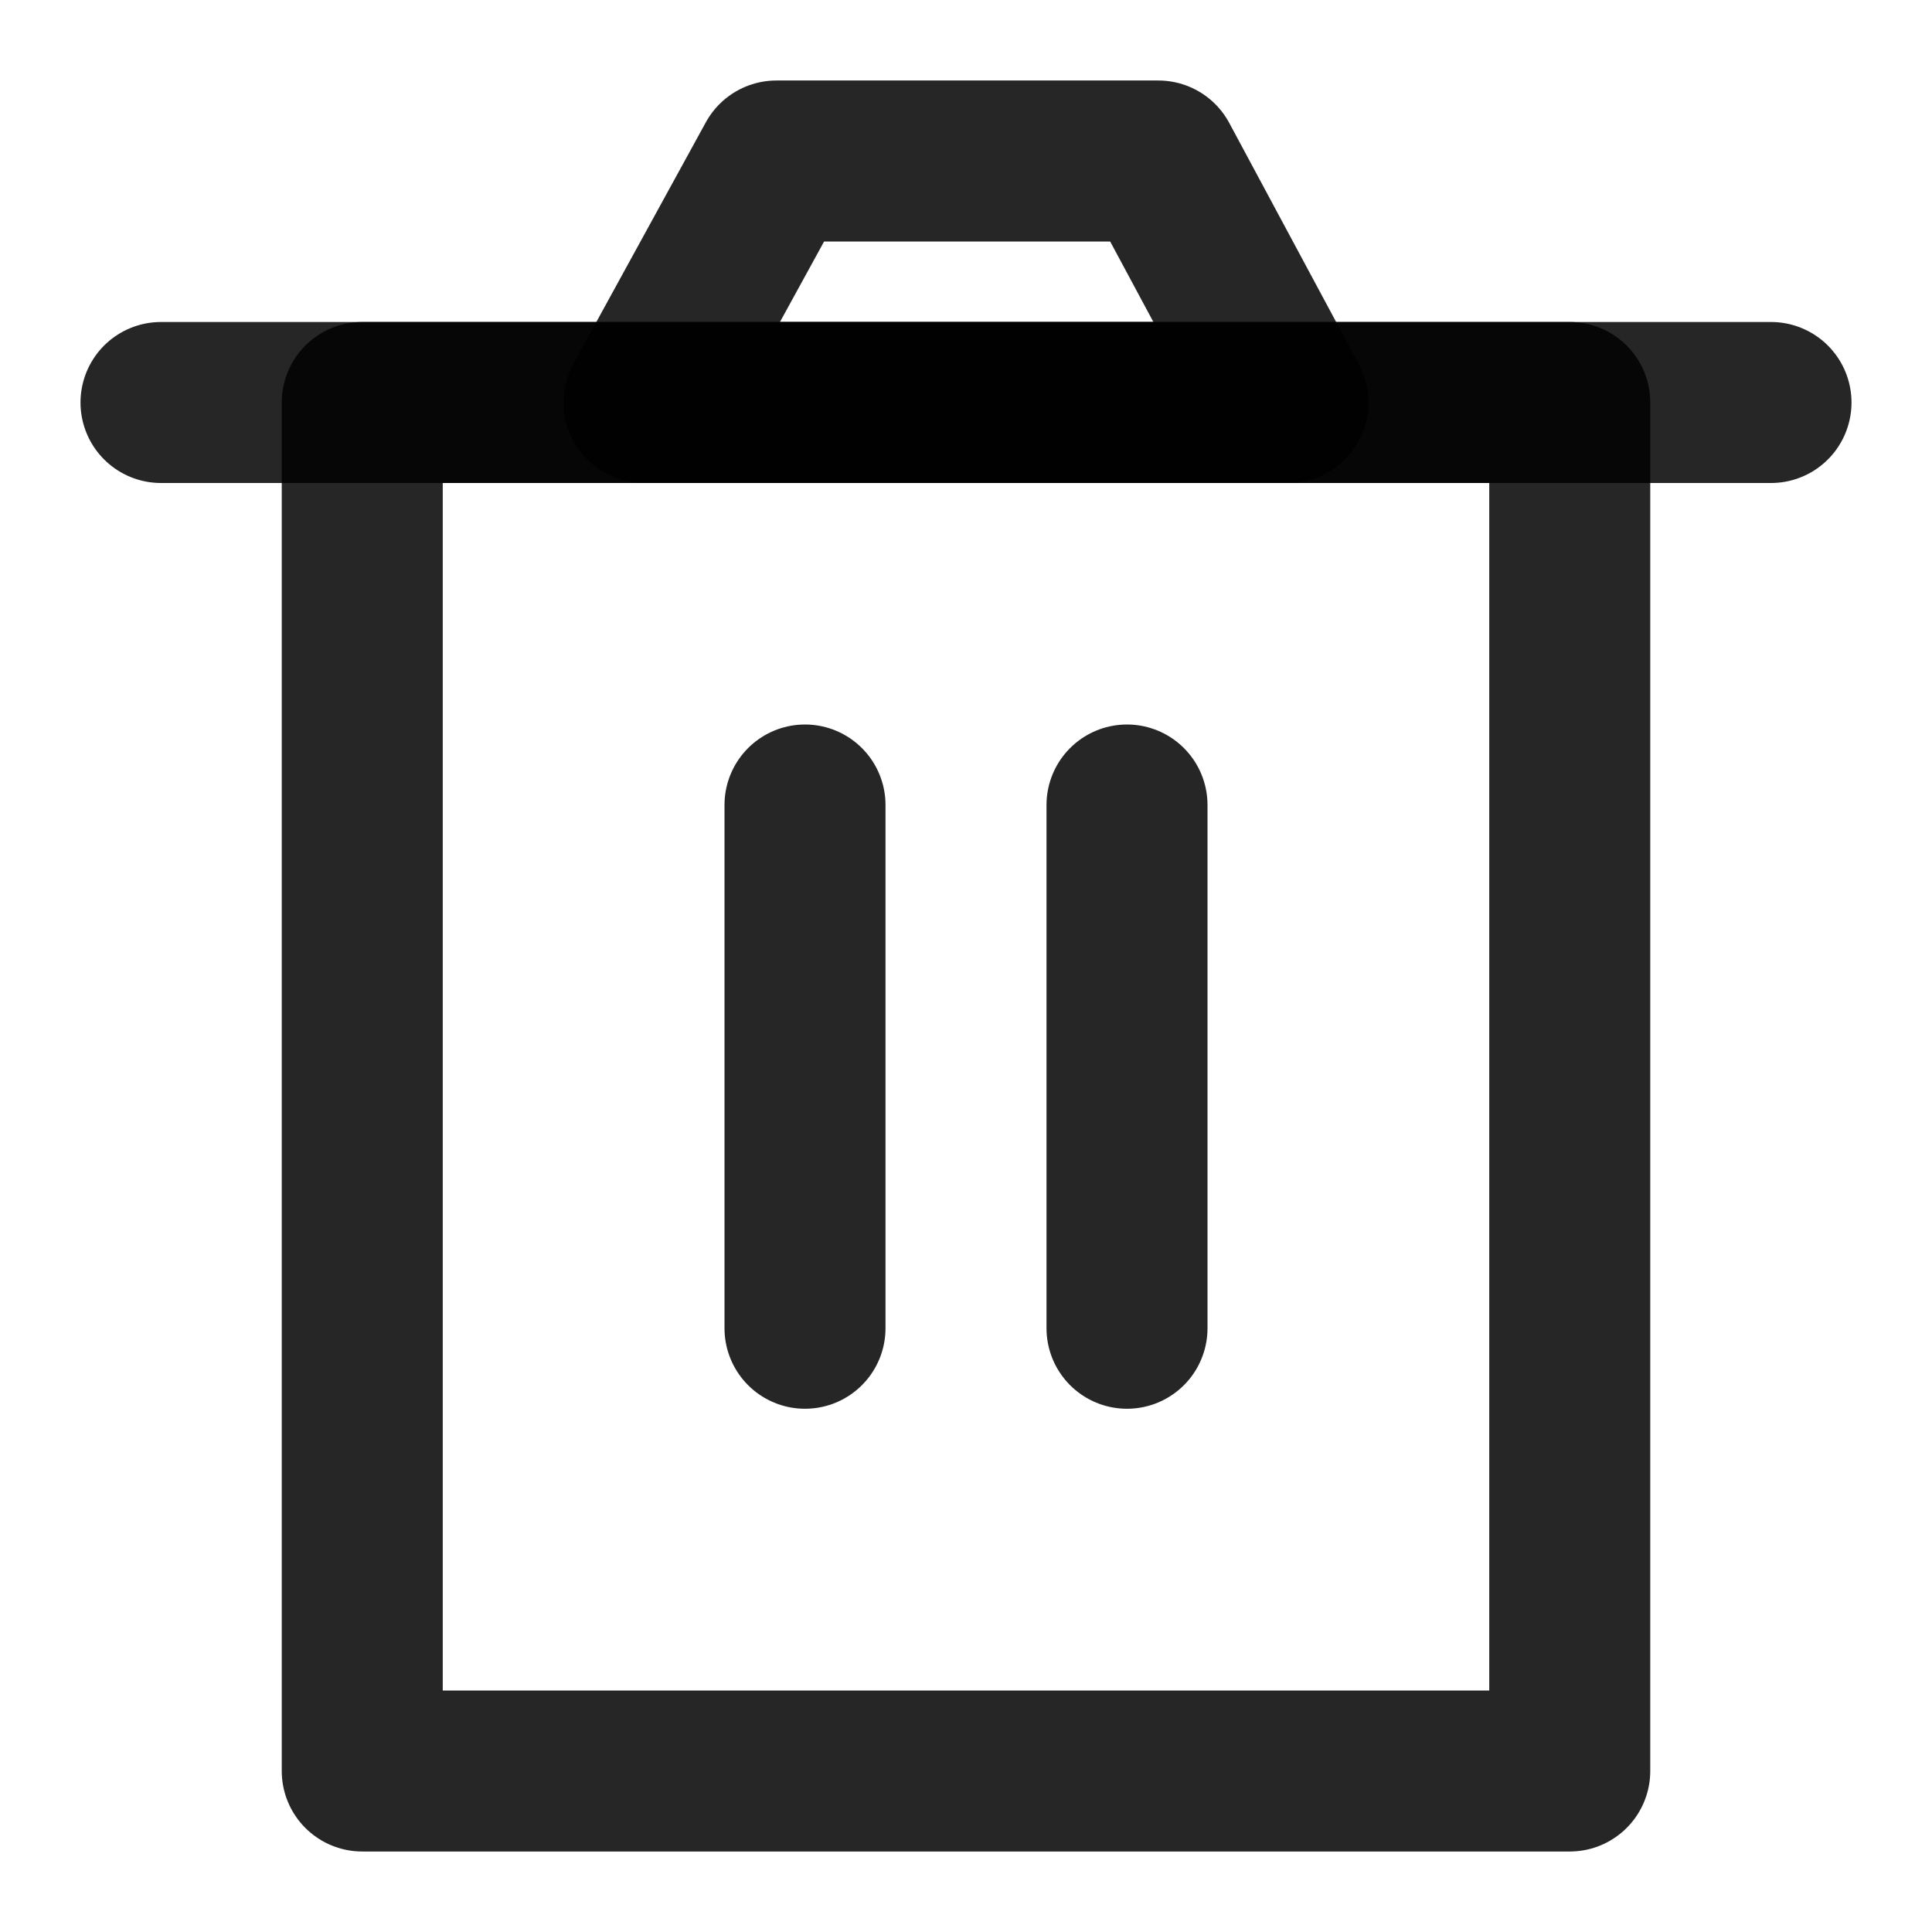 <svg width="24" height="24" viewBox="0 0 24 24" fill="none" xmlns="http://www.w3.org/2000/svg">
<path d="M4.5 5V22H19.5V5H4.5Z" stroke="black" stroke-opacity="0.85" stroke-width="2" stroke-linejoin="round"/>
<path d="M10 10V16.5" stroke="black" stroke-opacity="0.85" stroke-width="2" stroke-linecap="round" stroke-linejoin="round"/>
<path d="M14 10V16.5" stroke="black" stroke-opacity="0.85" stroke-width="2" stroke-linecap="round" stroke-linejoin="round"/>
<path d="M2 5H22" stroke="black" stroke-opacity="0.85" stroke-width="2" stroke-linecap="round" stroke-linejoin="round"/>
<path d="M8 5L9.645 2H14.389L16 5H8Z" stroke="black" stroke-opacity="0.85" stroke-width="2" stroke-linejoin="round"/>
</svg>
